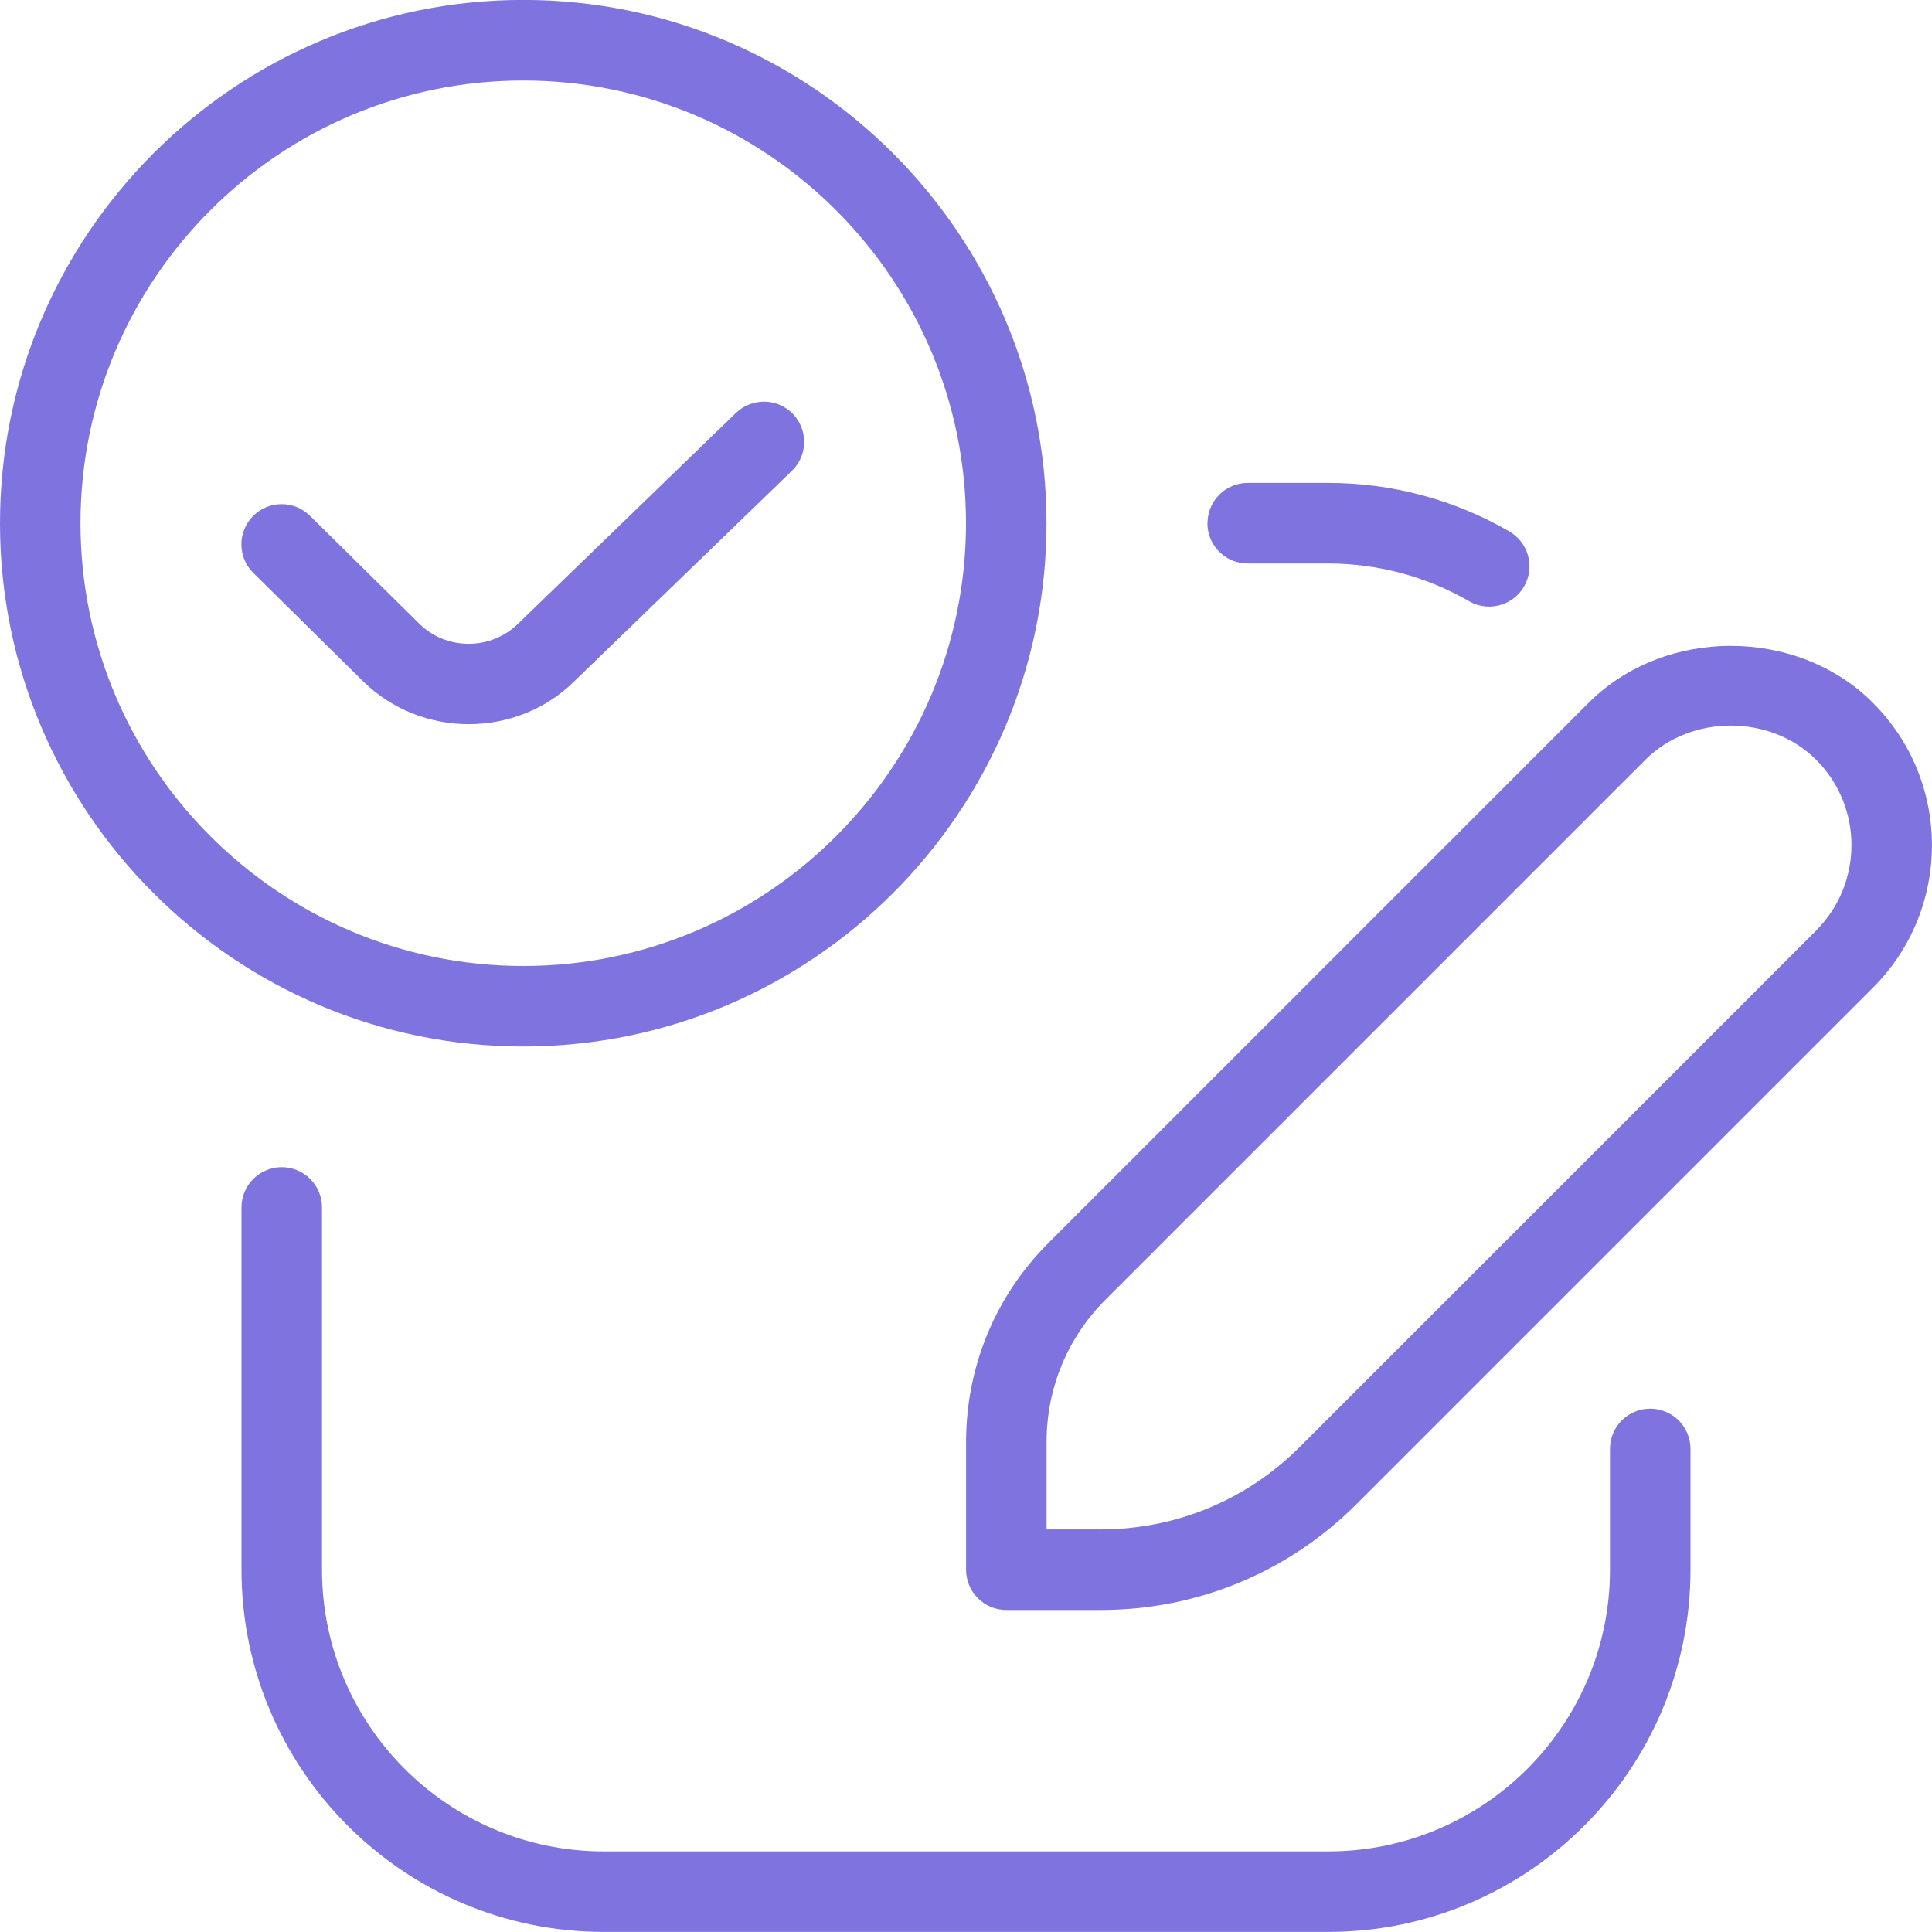 <?xml version="1.0" encoding="UTF-8"?>
<svg xmlns="http://www.w3.org/2000/svg" id="Layer_1" data-name="Layer 1" viewBox="0 0 24 24">
  <path fill="#7e73df" d="m23.268,8.732c-.943-.945-2.592-.945-3.535,0l-6.707,6.707c-.661.66-1.025,1.539-1.025,2.475v1.586c0,.276.224.5.5.5h1.171c1.202,0,2.332-.468,3.182-1.318l6.414-6.414c.975-.975.975-2.561,0-3.535Zm-.707,2.828l-6.414,6.414c-.661.661-1.541,1.025-2.475,1.025h-.671v-1.086c0-.668.26-1.296.732-1.768l6.707-6.707c.566-.566,1.555-.566,2.121,0,.585.585.585,1.536,0,2.121Zm-9.561-5.061c0-3.584-2.916-6.5-6.5-6.5S0,2.916,0,6.5s2.916,6.5,6.5,6.5,6.5-2.916,6.5-6.5Zm-12,0C1,3.468,3.467,1,6.5,1s5.5,2.468,5.5,5.5-2.467,5.5-5.5,5.5S1,9.532,1,6.5Zm6.135,1.964c-.36.355-.835.533-1.311.533s-.949-.177-1.312-.531l-1.364-1.347c-.197-.193-.199-.51-.005-.707.194-.196.511-.198.707-.004l1.363,1.345c.337.329.886.327,1.223-.004l2.706-2.618c.2-.191.516-.187.707.012.192.198.187.515-.012.707l-2.703,2.614Zm7.865-1.964c0-.276.224-.5.5-.5h1c.792,0,1.57.208,2.25.603.239.139.321.444.182.684-.093.16-.261.249-.433.249-.085,0-.171-.021-.25-.067-.528-.306-1.133-.468-1.75-.468h-1c-.276,0-.5-.224-.5-.5Zm6,11.5v1.5c0,2.481-2.019,4.5-4.5,4.5H7.5c-2.481,0-4.5-2.019-4.5-4.5v-4.5c0-.276.224-.5.5-.5s.5.224.5.5v4.5c0,1.93,1.57,3.5,3.5,3.5h9c1.93,0,3.5-1.57,3.5-3.5v-1.5c0-.276.224-.5.5-.5s.5.224.5.5Z"/>
</svg>
